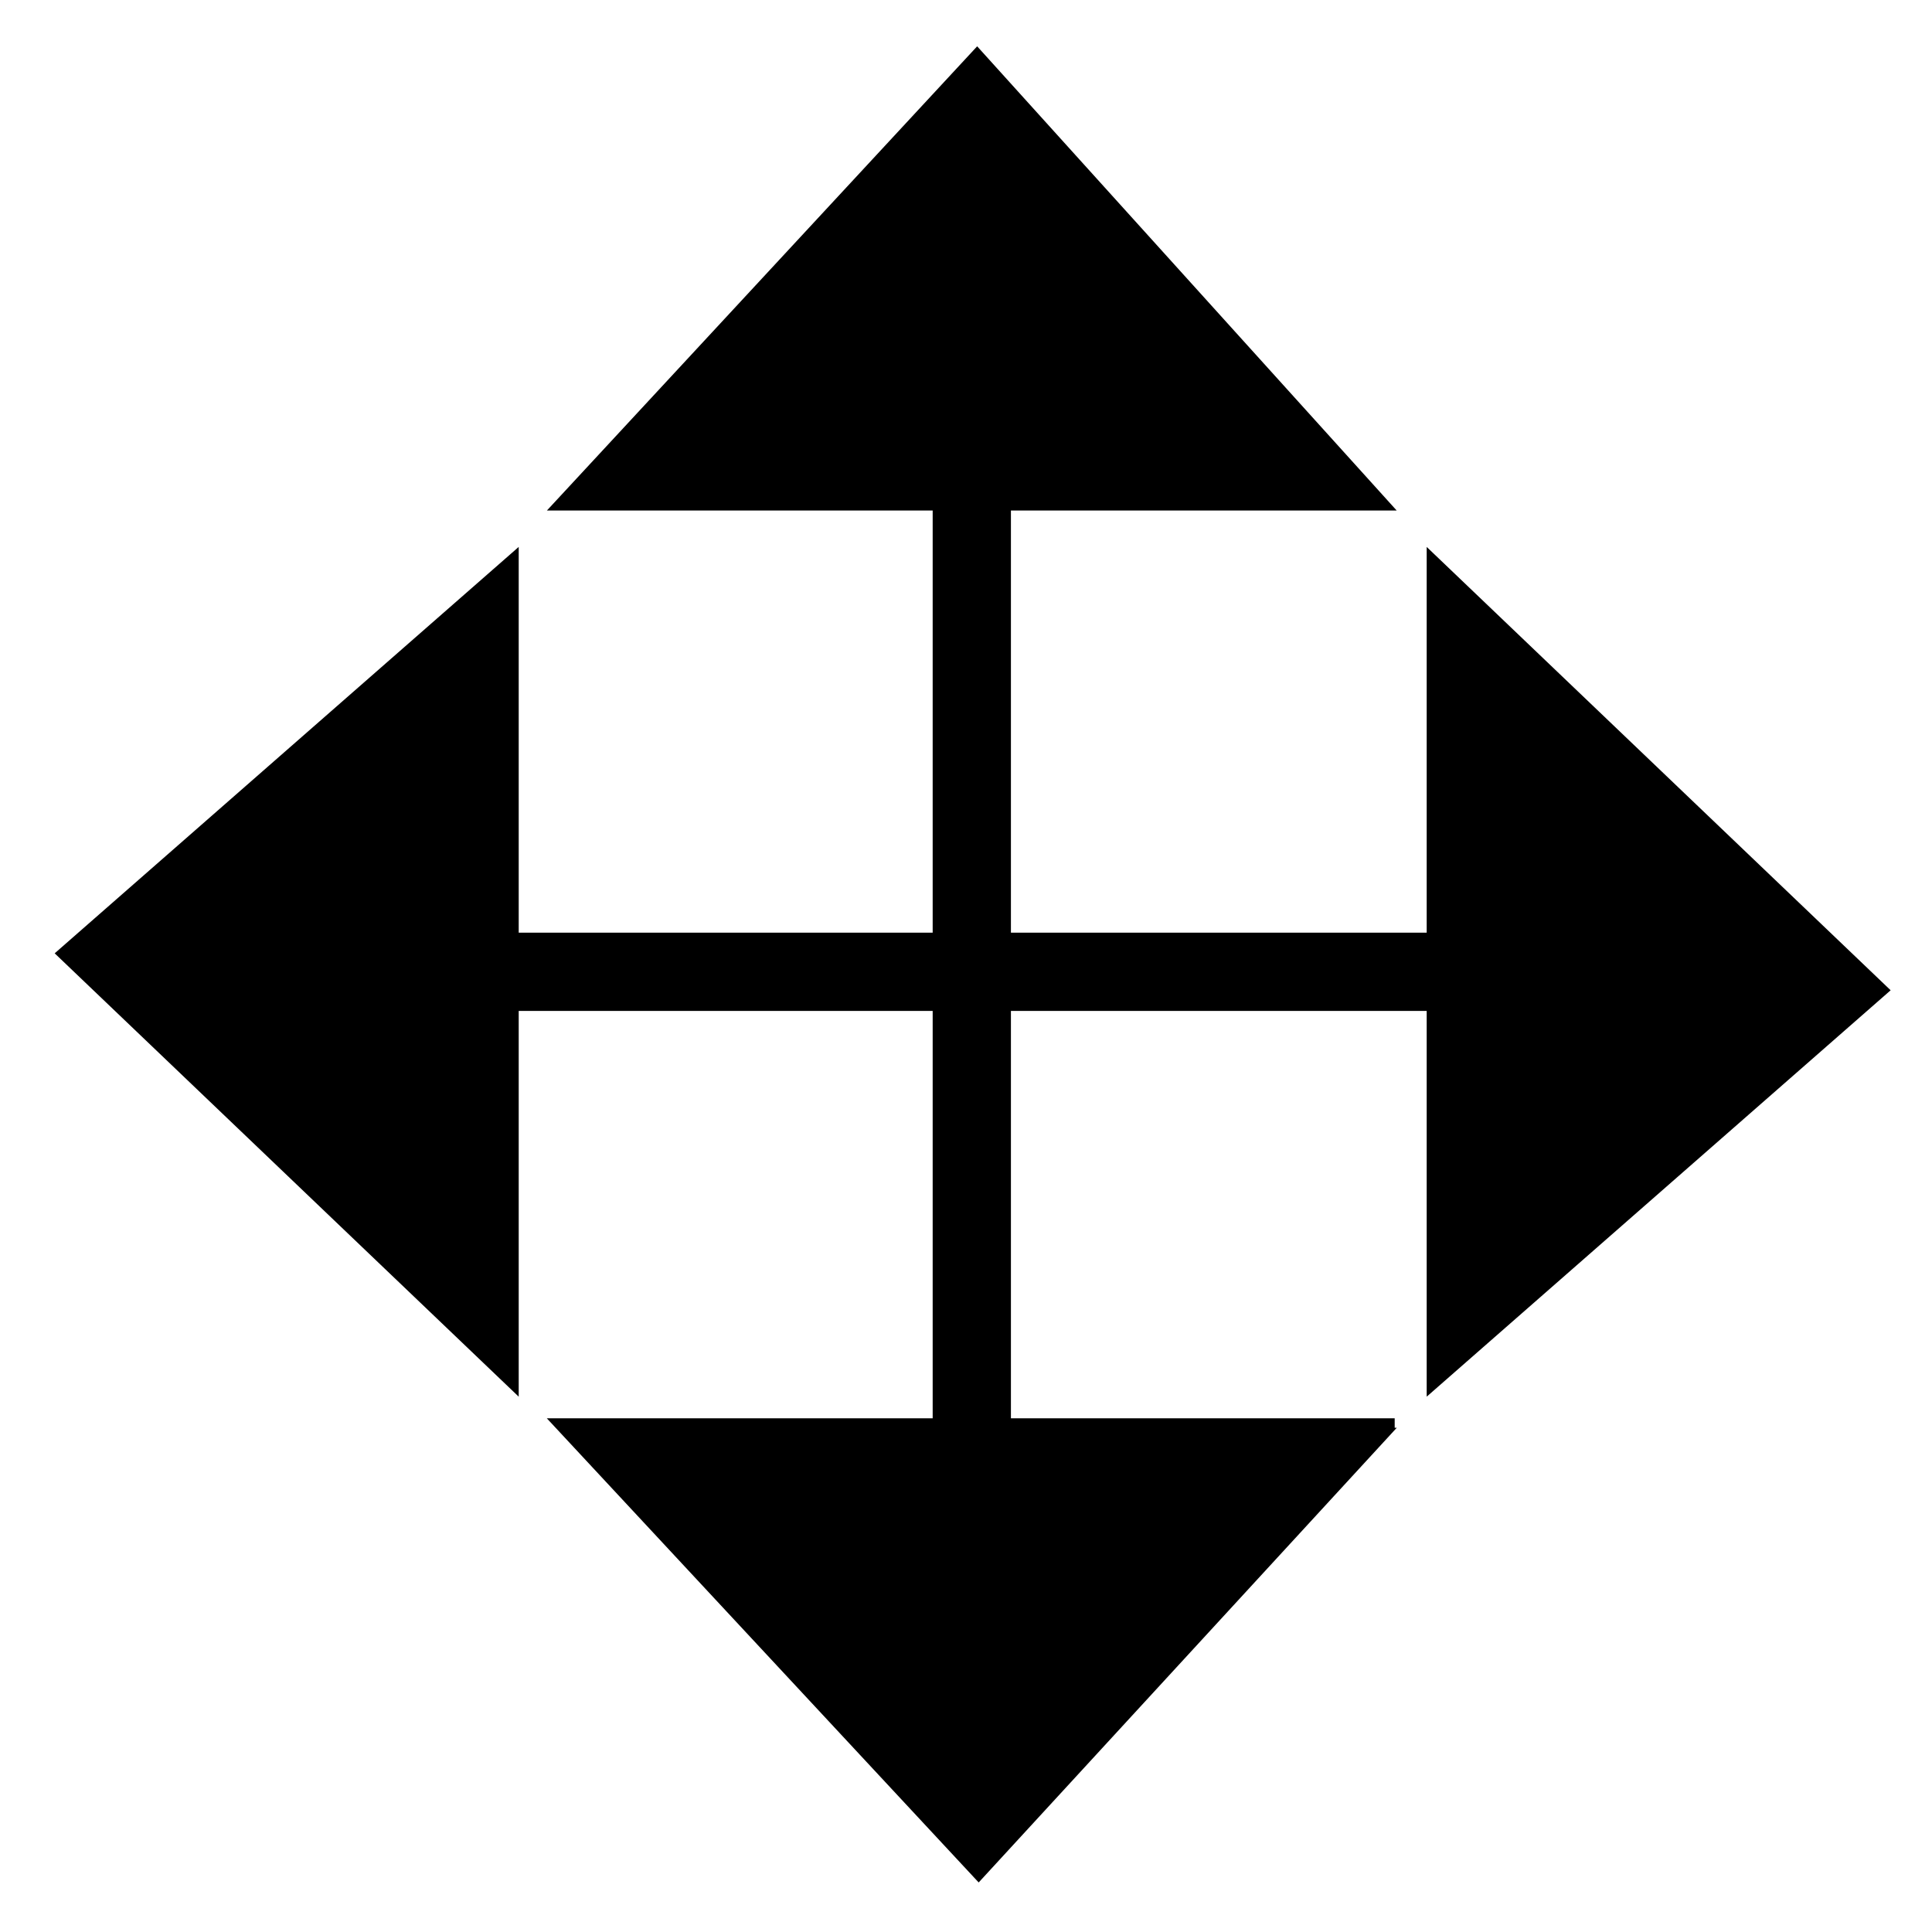 <?xml version="1.0" encoding="UTF-8" standalone="no"?>
<svg
   xmlns:dc="http://purl.org/dc/elements/1.1/"
   xmlns:cc="http://creativecommons.org/ns#"
   xmlns:rdf="http://www.w3.org/1999/02/22-rdf-syntax-ns#"
   xmlns:svg="http://www.w3.org/2000/svg"
   xmlns="http://www.w3.org/2000/svg"
   version="1.1"
   id="svg5330"
   viewBox="0 0 2000 2000"
   height="2000"
   width="2000">
  <defs
     id="defs5332" />
  <g
     transform="translate(0,947.638)"
     id="layer1">
    <path
       id="path5905"
       transform="translate(0,-947.638)"
       d="M 1011.549 47.941 L 566.17 528.461 L 577.328 528.461 L 579.455 528.461 L 965.5 528.461 L 965.5 965.5 L 536.965 965.5 L 536.965 566.168 L 528.885 573.244 L 56.605 986.877 L 536.965 1445.834 L 536.965 1046.5 L 965.5 1046.5 L 965.5 1468.232 L 566.072 1468.232 L 573.73 1476.465 L 1013.125 1948.711 L 1445.928 1478.025 L 1443.779 1478.025 L 1443.779 1473.129 L 1443.779 1468.232 L 1046.5 1468.232 L 1046.5 1046.5 L 1476.902 1046.5 L 1476.902 1445.83 L 1957.191 1025.123 L 1953.344 1021.447 L 1476.902 566.172 L 1476.902 965.5 L 1046.5 965.5 L 1046.5 528.461 L 1445.83 528.461 L 1438.475 520.324 L 1011.549 47.941 z "
       style="color:#000000;font-style:normal;font-variant:normal;font-weight:normal;font-stretch:normal;font-size:medium;line-height:normal;font-family:sans-serif;text-indent:0;text-align:start;text-decoration:none;text-decoration-line:none;text-decoration-style:solid;text-decoration-color:#000000;letter-spacing:normal;word-spacing:normal;text-transform:none;direction:ltr;block-progression:tb;writing-mode:lr-tb;baseline-shift:baseline;text-anchor:start;white-space:normal;clip-rule:nonzero;display:inline;overflow:visible;visibility:visible;opacity:1;isolation:auto;mix-blend-mode:normal;color-interpolation:sRGB;color-interpolation-filters:linearRGB;solid-color:#000000;solid-opacity:1;fill:#000000;fill-opacity:1;fill-rule:evenodd;stroke:none;stroke-width:9.741;stroke-linecap:butt;stroke-linejoin:miter;stroke-miterlimit:4;stroke-dasharray:none;stroke-dashoffset:0;stroke-opacity:1;color-rendering:auto;image-rendering:auto;shape-rendering:auto;text-rendering:auto;enable-background:accumulate" />
  </g>
  <g
     id="g5939"
     transform="translate(0,947.638)" />
</svg>
